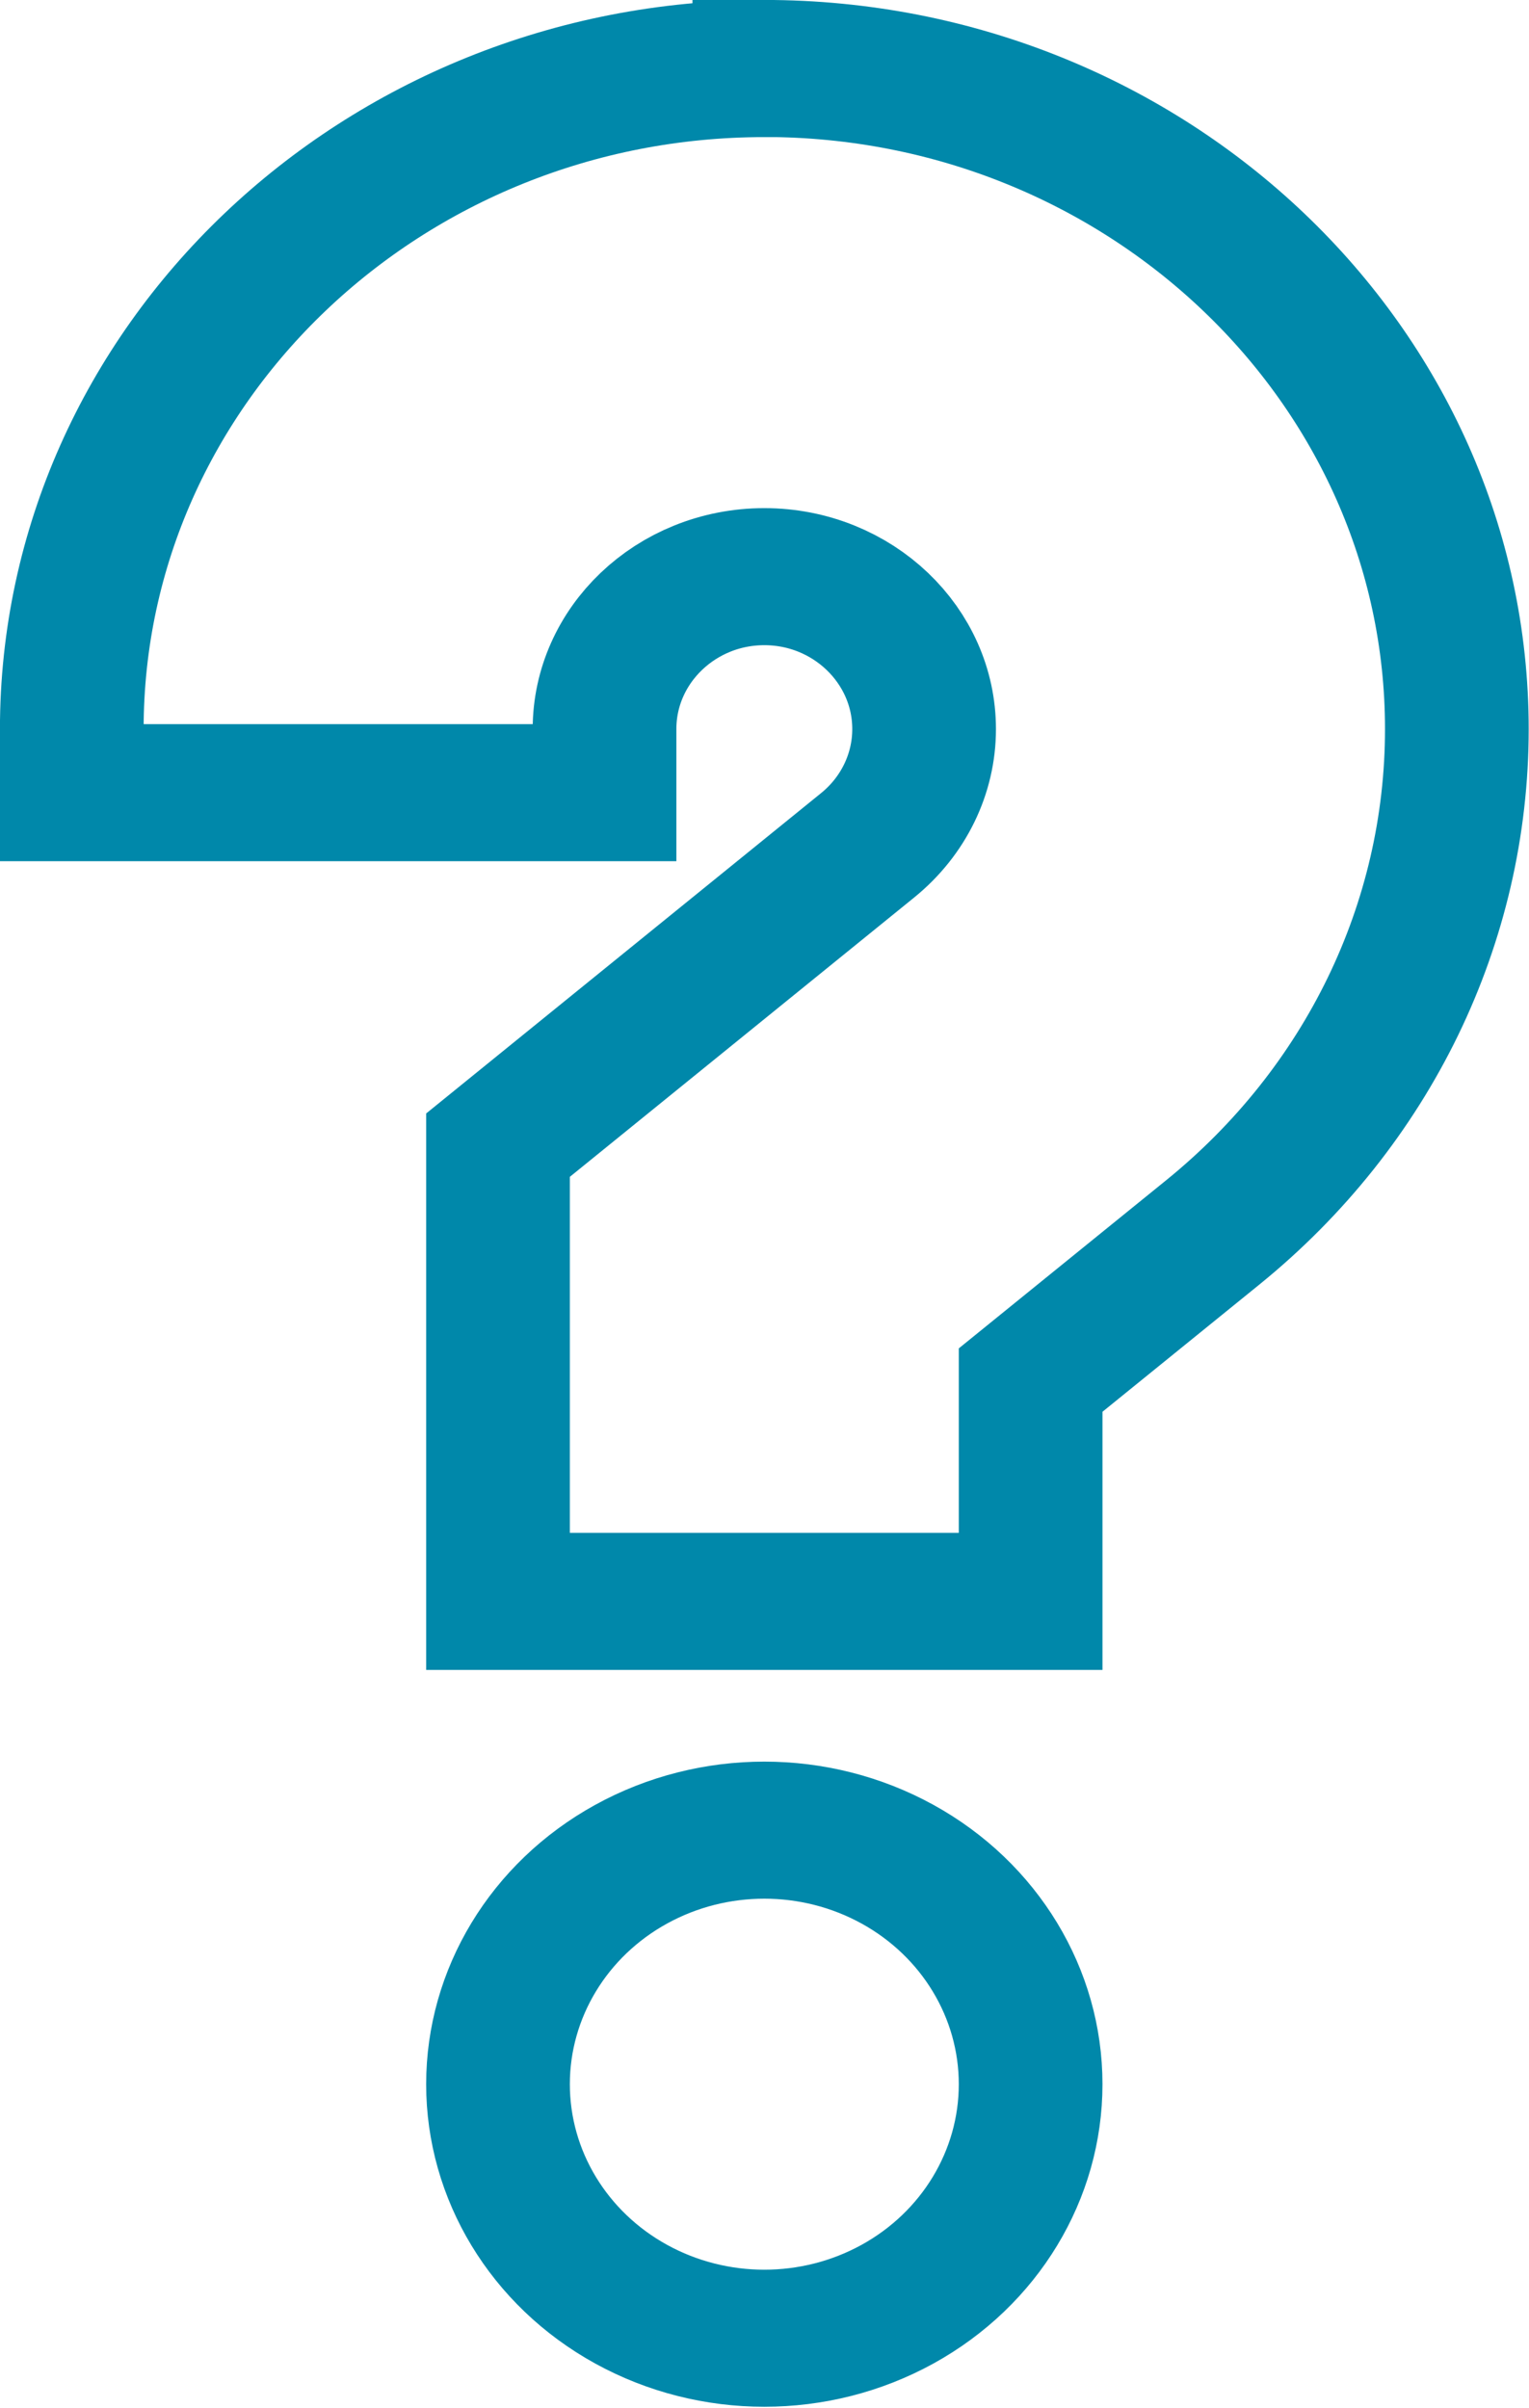 <?xml version="1.0" encoding="UTF-8" standalone="no"?>
<svg
   xmlns:dc="http://purl.org/dc/elements/1.1/"
   xmlns:cc="http://creativecommons.org/ns#"
   xmlns:rdf="http://www.w3.org/1999/02/22-rdf-syntax-ns#"
   xmlns:svg="http://www.w3.org/2000/svg"
   xmlns="http://www.w3.org/2000/svg"
   xmlns:sodipodi="http://sodipodi.sourceforge.net/DTD/sodipodi-0.dtd"
   xmlns:inkscape="http://www.inkscape.org/namespaces/inkscape"
   id="Capa_1"
   enable-background="new 0 0 512 512"
   height="23.968"
   viewBox="0 0 15.216 23.968"
   width="15.216"
   version="1.1"
   sodipodi:docname="question.svg"
   inkscape:version="0.92.5 (2060ec1f9f, 2020-04-08)">
  <defs
     id="defs875" />
  <sodipodi:namedview
     pagecolor="#ffffff"
     bordercolor="#666666"
     borderopacity="1"
     objecttolerance="10"
     gridtolerance="10"
     guidetolerance="10"
     inkscape:pageopacity="0"
     inkscape:pageshadow="2"
     inkscape:window-width="1366"
     inkscape:window-height="739"
     id="namedview873"
     showgrid="false"
     showborder="false"
     inkscape:zoom="5.6679028"
     inkscape:cx="-23.418989"
     inkscape:cy="9.6513721"
     inkscape:window-x="0"
     inkscape:window-y="0"
     inkscape:window-maximized="1"
     inkscape:current-layer="Capa_1"
     fit-margin-top="0"
     fit-margin-left="0"
     fit-margin-right="0"
     fit-margin-bottom="0" />
  <g
     id="g7850"
     transform="scale(1.002,0.956)"
     style="stroke:#0088aa">
    <circle
       cx="7.591"
       cy="21.7"
       r="2.645"
       id="circle866"
       style="fill:none;stroke:#0088aa;stroke-width:1.427" />
    <path
       d="m 7.591,0.714 c -3.792,0 -6.878,3.085 -6.878,6.878 V 8.253 H 6.004 V 7.591 c 0,-0.875 0.712,-1.587 1.587,-1.587 0.875,0 1.587,0.712 1.587,1.587 0,0.466 -0.205,0.908 -0.562,1.211 L 4.946,11.923 v 4.75 h 5.29 v -2.304 l 1.807,-1.536 c 1.542,-1.31 2.426,-3.221 2.426,-5.242 0,-3.792 -3.085,-6.878 -6.878,-6.878 z"
       id="path868"
       style="fill:none;stroke:#0088aa;stroke-width:1.427"
       inkscape:connector-curvature="0" />
  </g>
</svg>
